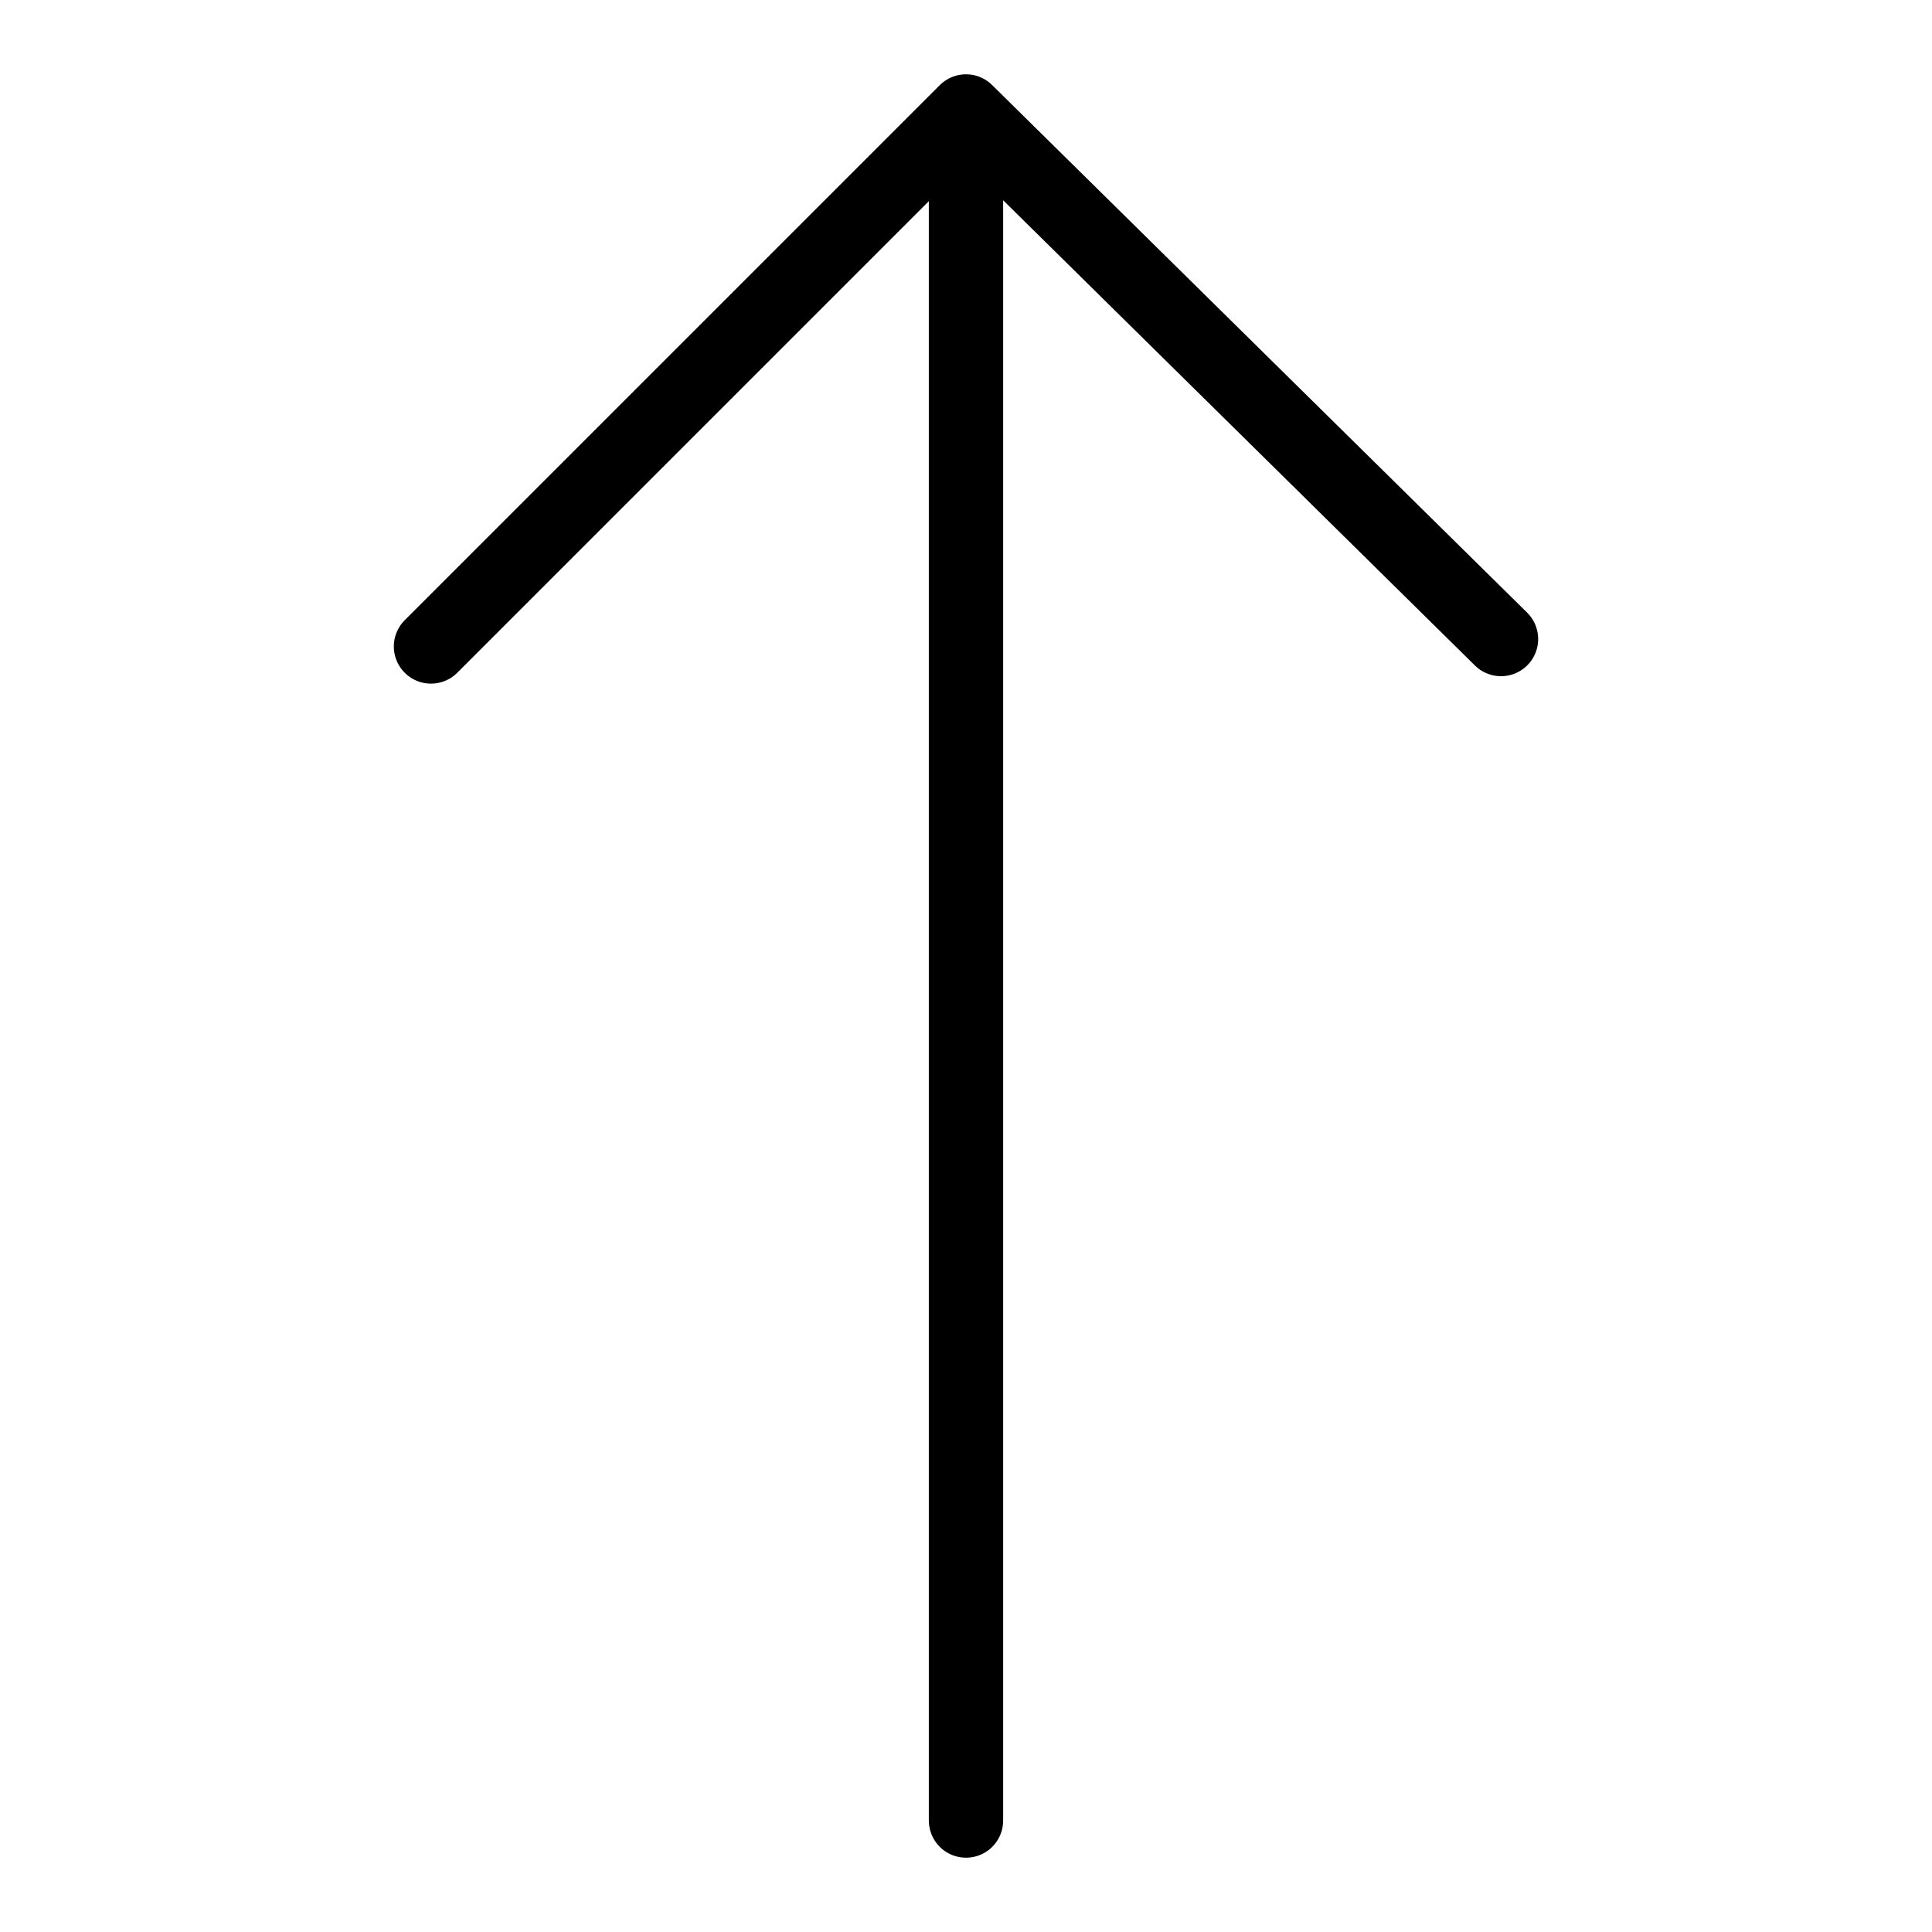 <svg id="m-svg__arrow-thin--up" xmlns="http://www.w3.org/2000/svg" viewBox="-1 -1 26 26">
    <polyline fill="none" stroke="currentColor" stroke-linecap="round" stroke-linejoin="round" stroke-miterlimit="10" points="12,23.5
        12,0.5 19.2,7.6 12,0.5 4.8,7.7 "/>
</svg>
